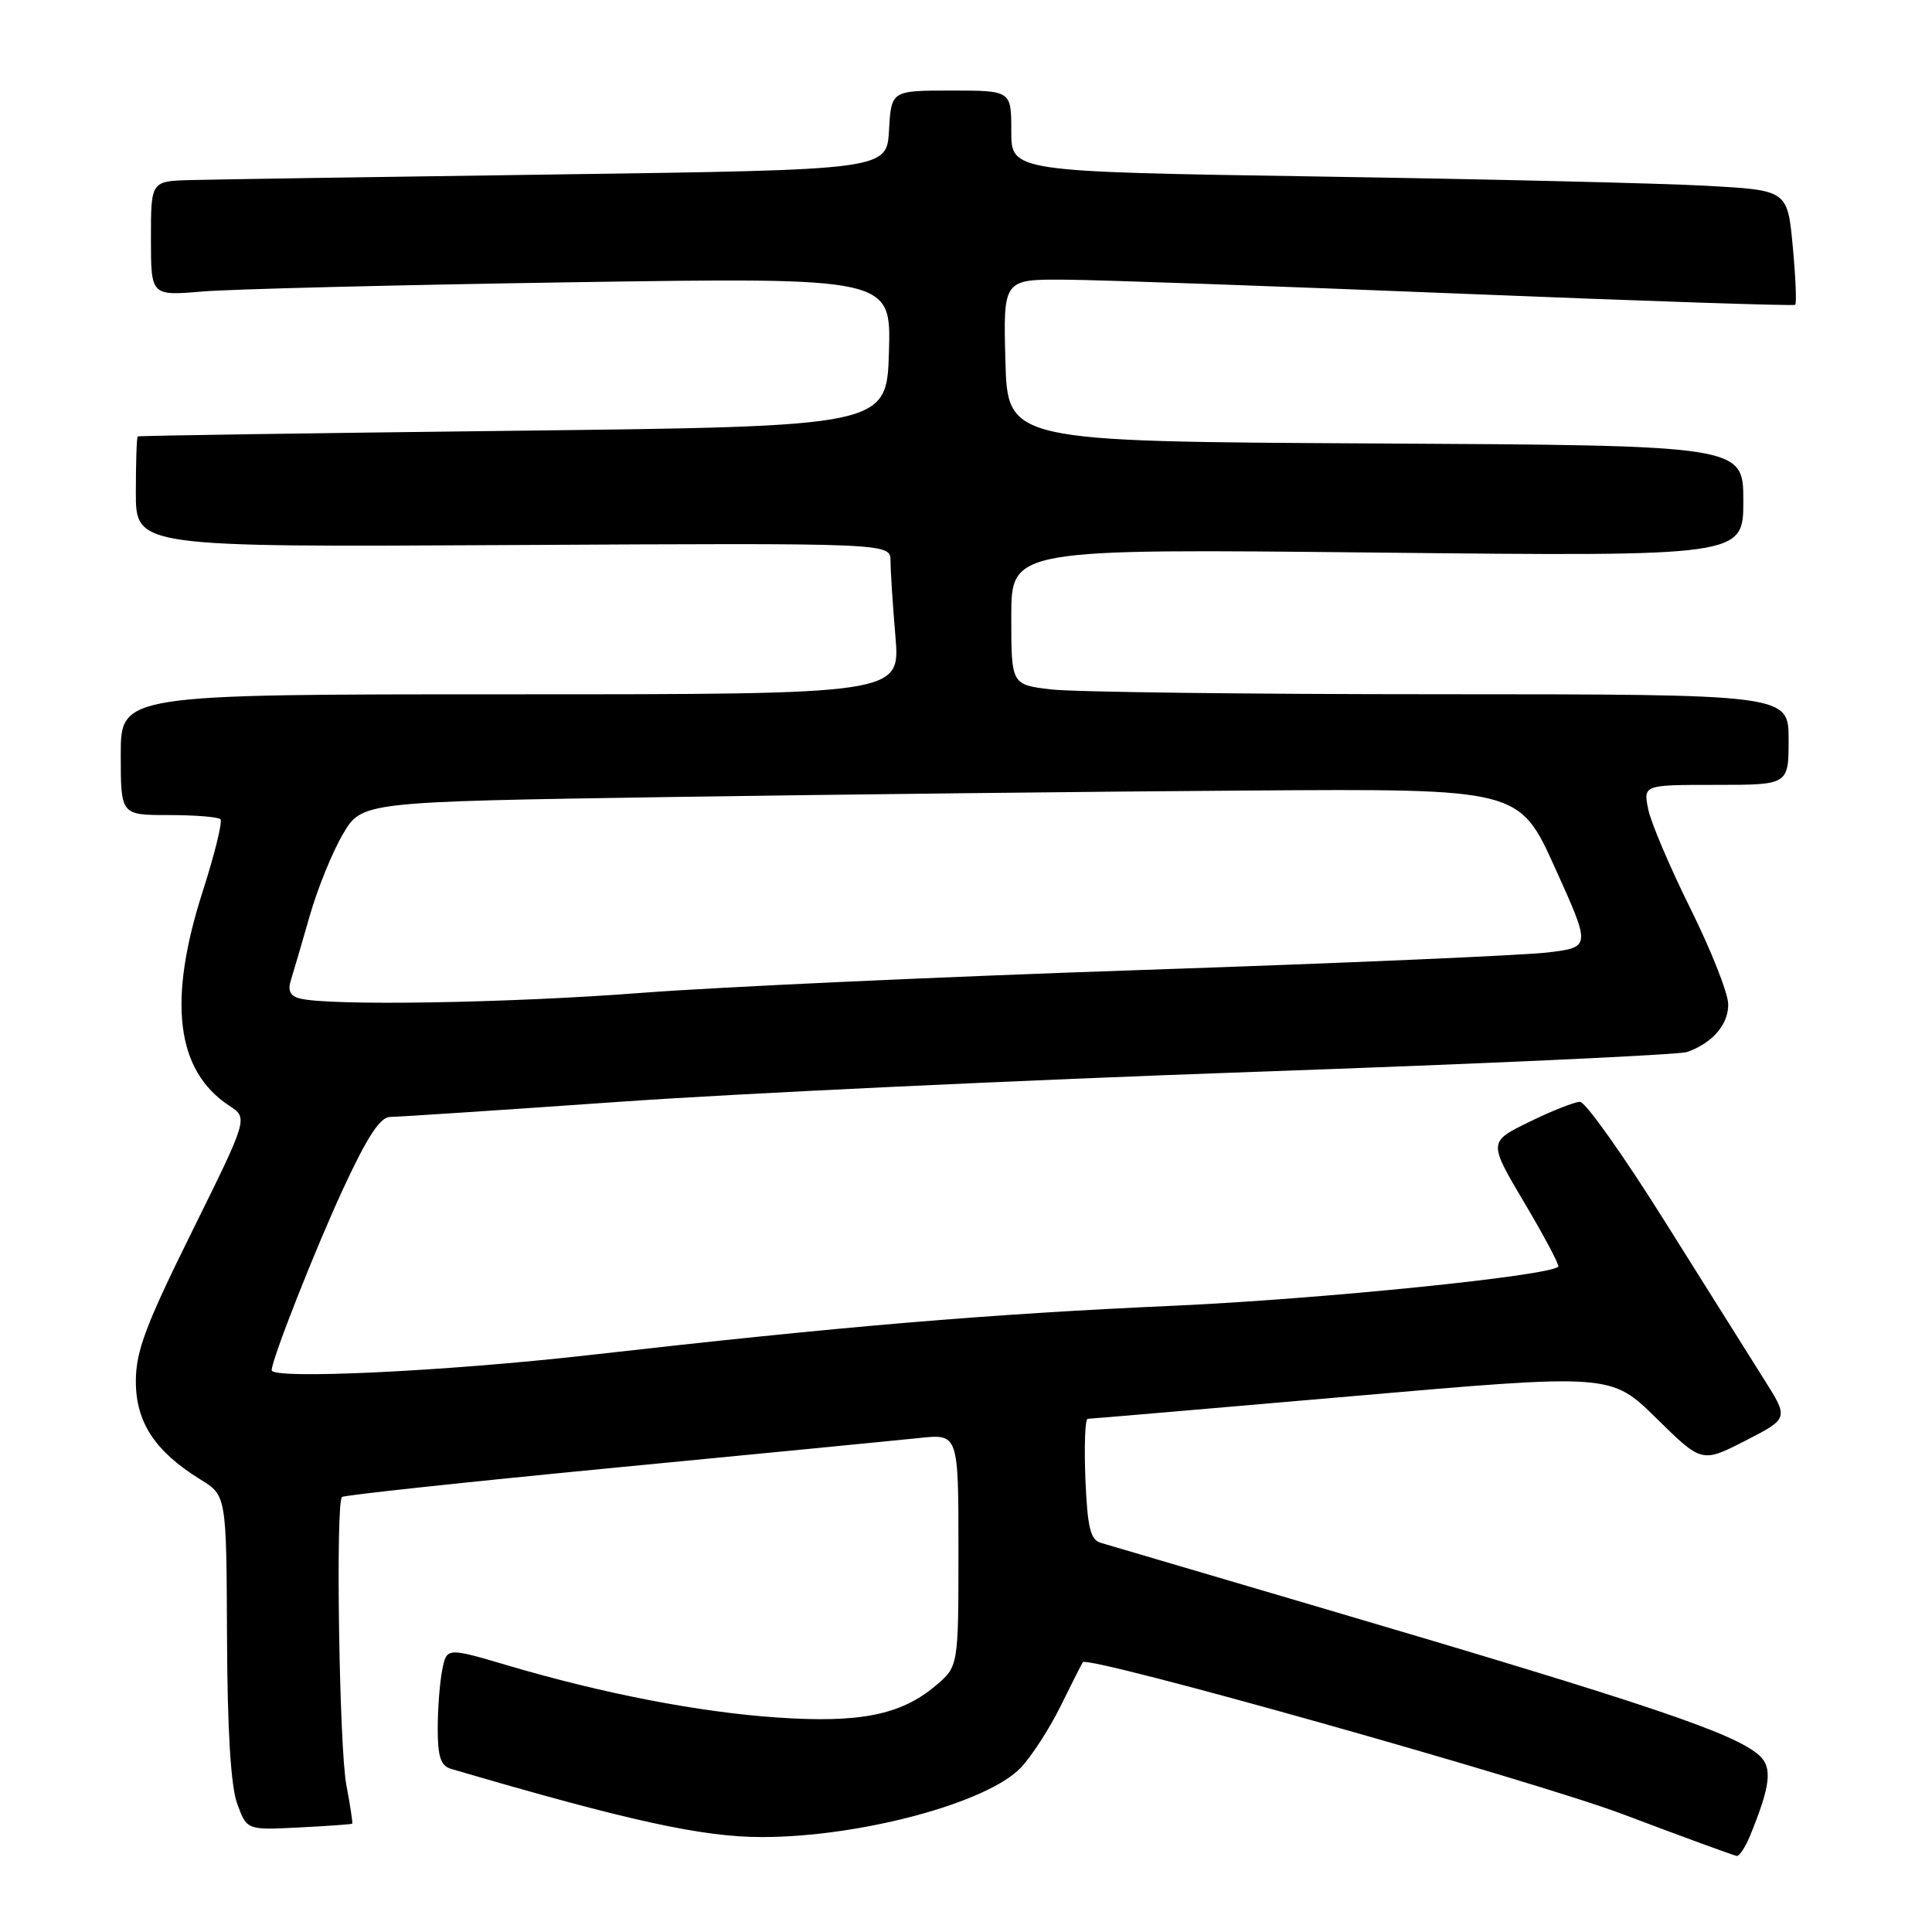 <?xml version="1.0" encoding="UTF-8" standalone="no"?>
<!DOCTYPE svg PUBLIC "-//W3C//DTD SVG 1.1//EN" "http://www.w3.org/Graphics/SVG/1.1/DTD/svg11.dtd" >
<svg xmlns="http://www.w3.org/2000/svg" xmlns:xlink="http://www.w3.org/1999/xlink" version="1.1" viewBox="0 0 256 256">
 <g >
 <path fill="currentColor"
d=" M 231.89 243.25 C 234.60 236.63 234.89 234.21 233.12 232.61 C 229.86 229.66 218.55 225.85 175.00 213.02 C 159.88 208.57 146.75 204.69 145.82 204.42 C 144.48 204.01 144.09 202.35 143.82 195.95 C 143.65 191.58 143.78 188.00 144.12 188.00 C 144.45 188.00 160.19 186.65 179.09 185.01 C 213.46 182.01 213.46 182.01 219.48 187.93 C 225.50 193.85 225.50 193.85 231.27 190.90 C 237.03 187.95 237.03 187.95 233.72 182.73 C 231.90 179.85 225.97 170.41 220.54 161.75 C 215.11 153.09 210.08 146.00 209.36 146.00 C 208.64 146.00 205.61 147.20 202.63 148.66 C 197.21 151.31 197.21 151.31 202.01 159.41 C 204.65 163.86 206.66 167.65 206.48 167.84 C 205.31 169.06 175.09 172.13 155.68 173.01 C 130.68 174.13 111.74 175.73 78.02 179.56 C 59.11 181.71 36.00 182.81 36.00 181.56 C 36.00 180.14 41.83 165.35 45.54 157.37 C 48.68 150.60 50.39 148.00 51.69 148.00 C 52.69 148.00 66.32 147.10 82.00 146.00 C 97.68 144.89 135.51 143.11 166.07 142.03 C 196.63 140.96 222.51 139.77 223.57 139.39 C 226.92 138.19 229.00 135.78 229.00 133.10 C 229.01 131.67 226.76 125.98 224.02 120.45 C 221.28 114.93 218.74 108.97 218.39 107.20 C 217.75 104.00 217.75 104.00 227.38 104.00 C 237.00 104.00 237.00 104.00 237.00 98.00 C 237.00 92.00 237.00 92.00 190.75 91.99 C 165.31 91.99 142.14 91.70 139.25 91.35 C 134.00 90.72 134.00 90.72 134.00 81.72 C 134.00 72.71 134.00 72.71 182.50 73.22 C 231.00 73.73 231.00 73.73 231.00 66.37 C 231.00 59.02 231.00 59.02 182.25 58.76 C 133.50 58.50 133.50 58.50 133.22 47.75 C 132.93 37.00 132.93 37.00 141.22 37.06 C 145.77 37.09 169.30 37.93 193.50 38.91 C 217.70 39.89 237.67 40.56 237.87 40.39 C 238.08 40.23 237.93 36.74 237.55 32.65 C 236.85 25.21 236.85 25.21 226.17 24.62 C 220.30 24.29 197.16 23.74 174.75 23.39 C 134.00 22.75 134.00 22.75 134.00 17.38 C 134.00 12.00 134.00 12.00 126.05 12.00 C 118.10 12.00 118.10 12.00 117.80 17.25 C 117.50 22.50 117.50 22.50 74.00 23.11 C 50.08 23.44 28.14 23.78 25.25 23.86 C 20.00 24.00 20.00 24.00 20.00 31.60 C 20.00 39.20 20.00 39.20 26.75 38.63 C 30.46 38.31 52.53 37.76 75.79 37.40 C 118.08 36.76 118.08 36.76 117.79 46.63 C 117.50 56.50 117.50 56.50 68.00 57.08 C 40.77 57.40 18.39 57.73 18.25 57.83 C 18.11 57.92 18.00 61.26 18.00 65.25 C 18.00 72.50 18.00 72.50 68.00 72.22 C 118.00 71.95 118.00 71.95 118.00 74.32 C 118.00 75.63 118.29 80.14 118.65 84.35 C 119.29 92.00 119.29 92.00 67.65 92.00 C 16.00 92.00 16.00 92.00 16.00 100.00 C 16.00 108.00 16.00 108.00 22.33 108.00 C 25.82 108.00 28.91 108.25 29.21 108.55 C 29.51 108.85 28.46 113.12 26.88 118.05 C 22.18 132.66 23.32 141.89 30.39 146.52 C 32.88 148.15 32.88 148.15 25.44 163.19 C 19.30 175.59 18.00 179.06 18.00 183.03 C 18.00 188.46 20.53 192.31 26.54 196.03 C 30.00 198.16 30.00 198.16 30.08 216.83 C 30.13 229.33 30.58 236.66 31.43 239.00 C 32.71 242.50 32.71 242.50 39.61 242.15 C 43.40 241.96 46.58 241.73 46.67 241.65 C 46.76 241.57 46.41 239.25 45.89 236.50 C 44.95 231.56 44.46 199.21 45.31 198.36 C 45.55 198.12 61.67 196.39 81.12 194.51 C 100.58 192.64 118.86 190.85 121.75 190.55 C 127.00 189.98 127.00 189.98 127.00 205.40 C 127.00 220.82 127.00 220.82 123.95 223.38 C 119.38 227.24 113.90 228.33 103.00 227.58 C 92.61 226.87 80.00 224.43 67.35 220.70 C 59.19 218.29 59.19 218.29 58.60 221.27 C 58.27 222.91 58.00 226.41 58.00 229.06 C 58.00 232.77 58.40 233.98 59.75 234.38 C 83.27 241.28 93.07 243.43 101.00 243.42 C 114.01 243.41 130.82 238.90 135.27 234.22 C 136.69 232.72 139.08 229.03 140.57 226.00 C 142.06 222.97 143.37 220.39 143.48 220.25 C 144.19 219.32 203.21 235.94 215.00 240.38 C 222.97 243.39 229.78 245.88 230.13 245.92 C 230.47 245.97 231.27 244.76 231.89 243.25 Z  M 39.71 132.30 C 38.43 131.97 38.10 131.26 38.56 129.82 C 38.91 128.71 40.03 124.88 41.05 121.32 C 42.07 117.75 44.04 112.90 45.43 110.54 C 47.95 106.24 47.95 106.24 88.72 105.61 C 111.15 105.27 145.66 104.88 165.40 104.75 C 201.30 104.50 201.30 104.50 206.05 115.00 C 210.80 125.50 210.80 125.50 205.15 126.20 C 202.04 126.58 177.90 127.63 151.50 128.52 C 125.10 129.41 95.17 130.78 85.00 131.56 C 67.42 132.92 43.57 133.31 39.71 132.30 Z "/>
</g>
</svg>